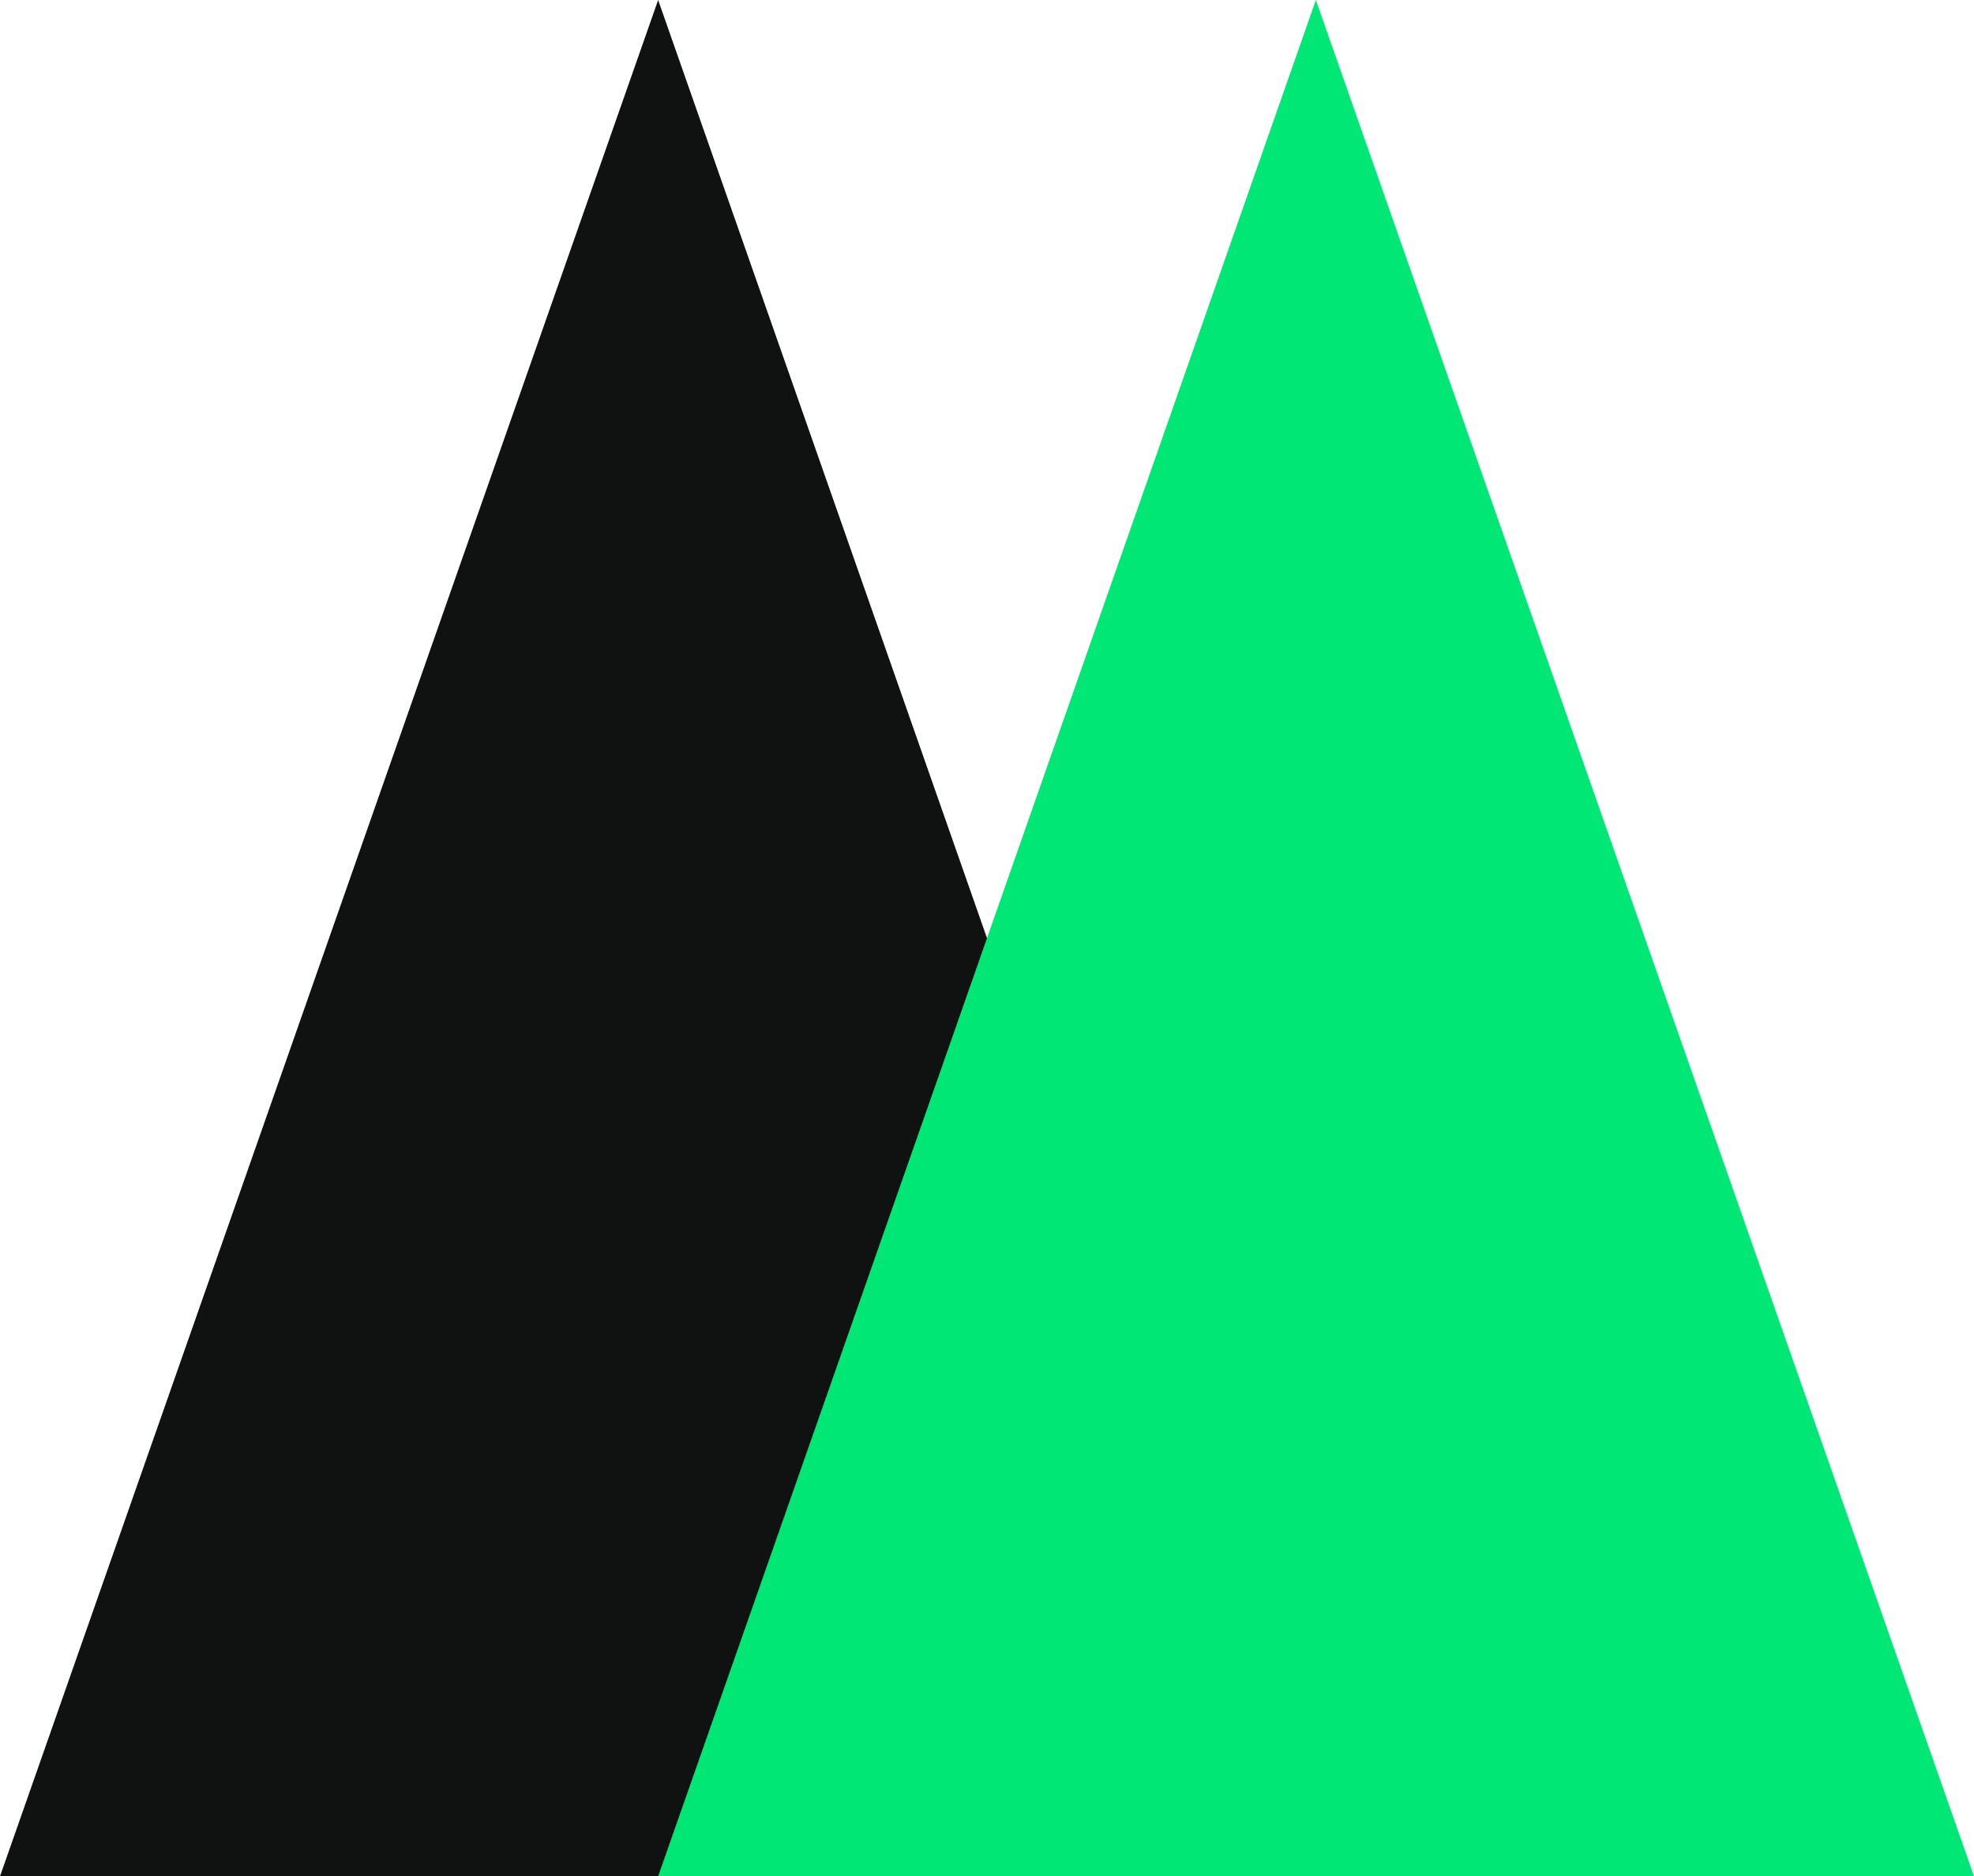 <svg id="Layer_1" data-name="Layer 1" xmlns="http://www.w3.org/2000/svg" viewBox="0 0 46.91 44.59"><defs><style>.cls-1{fill:#101111;}.cls-2{fill:#00e776;}</style></defs><polygon class="cls-1" points="0 44.59 31.27 44.59 15.64 0 0 44.59"/><polygon class="cls-2" points="15.64 44.59 46.91 44.59 31.27 0 15.64 44.59"/></svg>